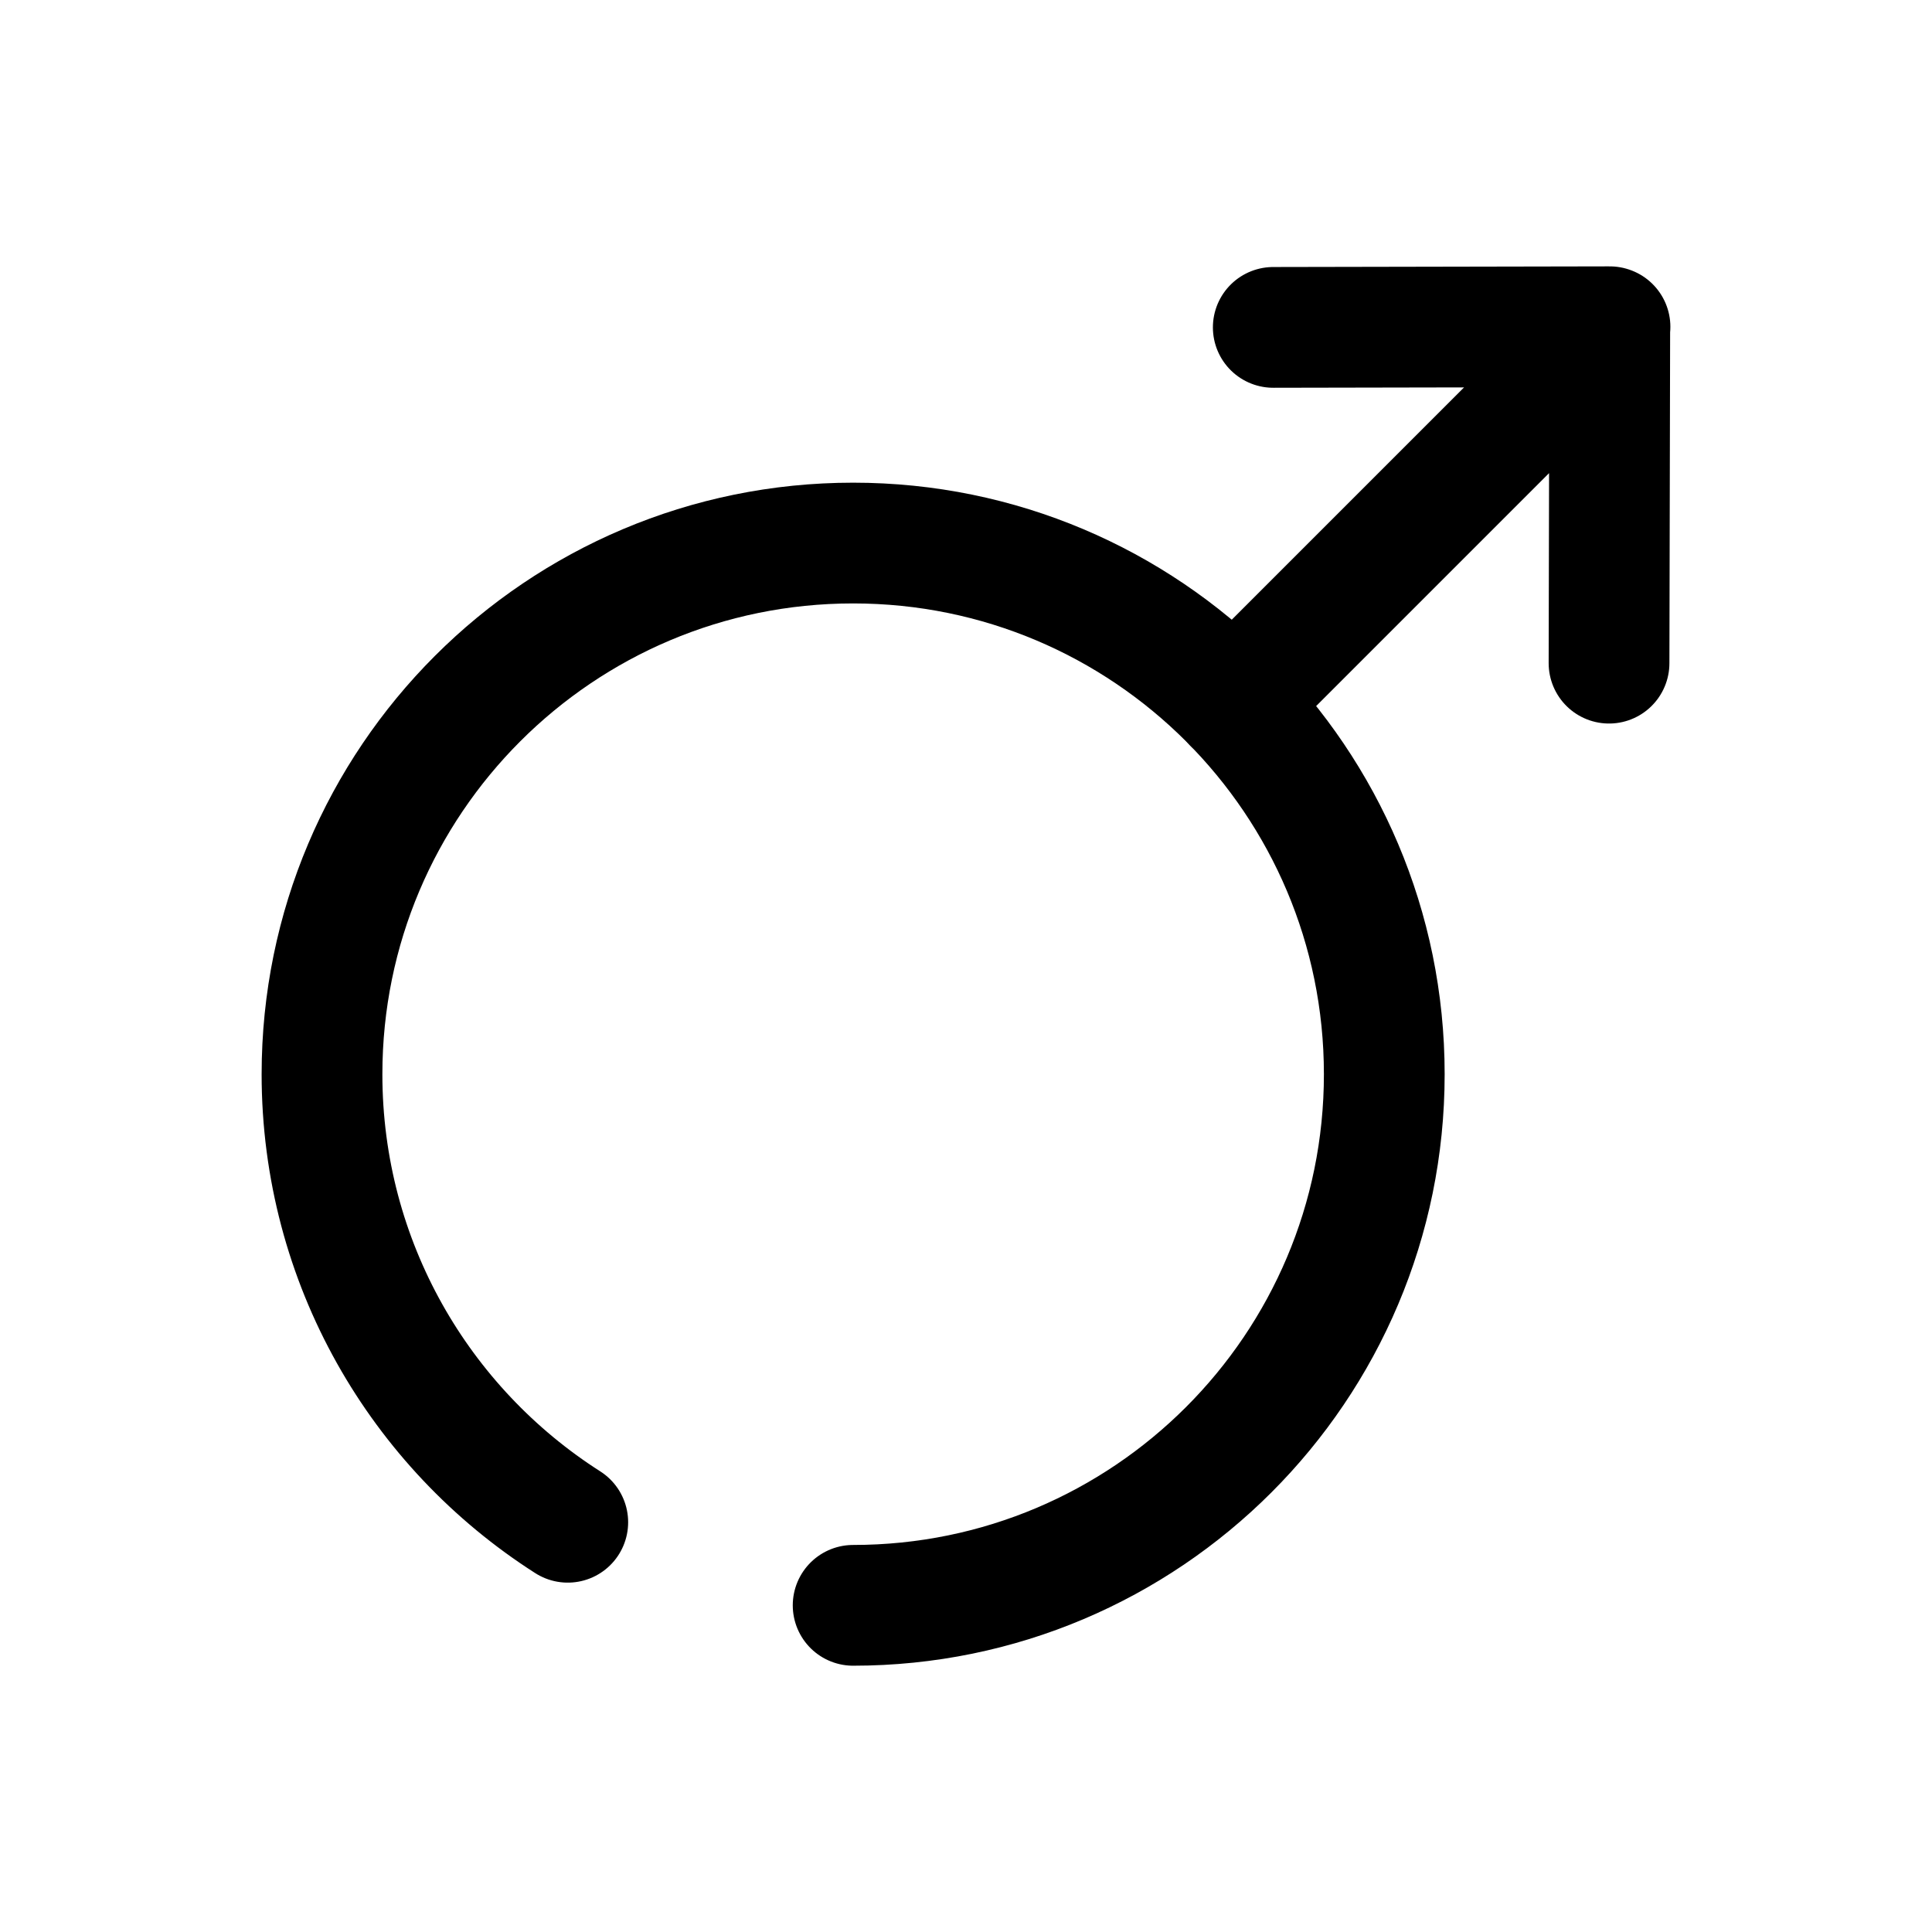 <svg width="24" height="24" viewBox="0 0 24 24" fill="none" xmlns="http://www.w3.org/2000/svg">
<path d="M10.598 19.942C14.242 19.942 17.196 16.988 17.196 13.344C17.196 9.7 14.242 6.746 10.598 6.746C6.954 6.746 4 9.7 4 13.344C4 15.684 5.218 17.739 7.053 18.91" stroke="black" stroke-width="1.5" stroke-linecap="round" stroke-linejoin="round"/>
<path d="M20 4.06L15.322 8.738M19.988 8.238L19.997 4.059L15.817 4.067" stroke="black" stroke-width="1.5" stroke-linecap="round" stroke-linejoin="round"/>
</svg>